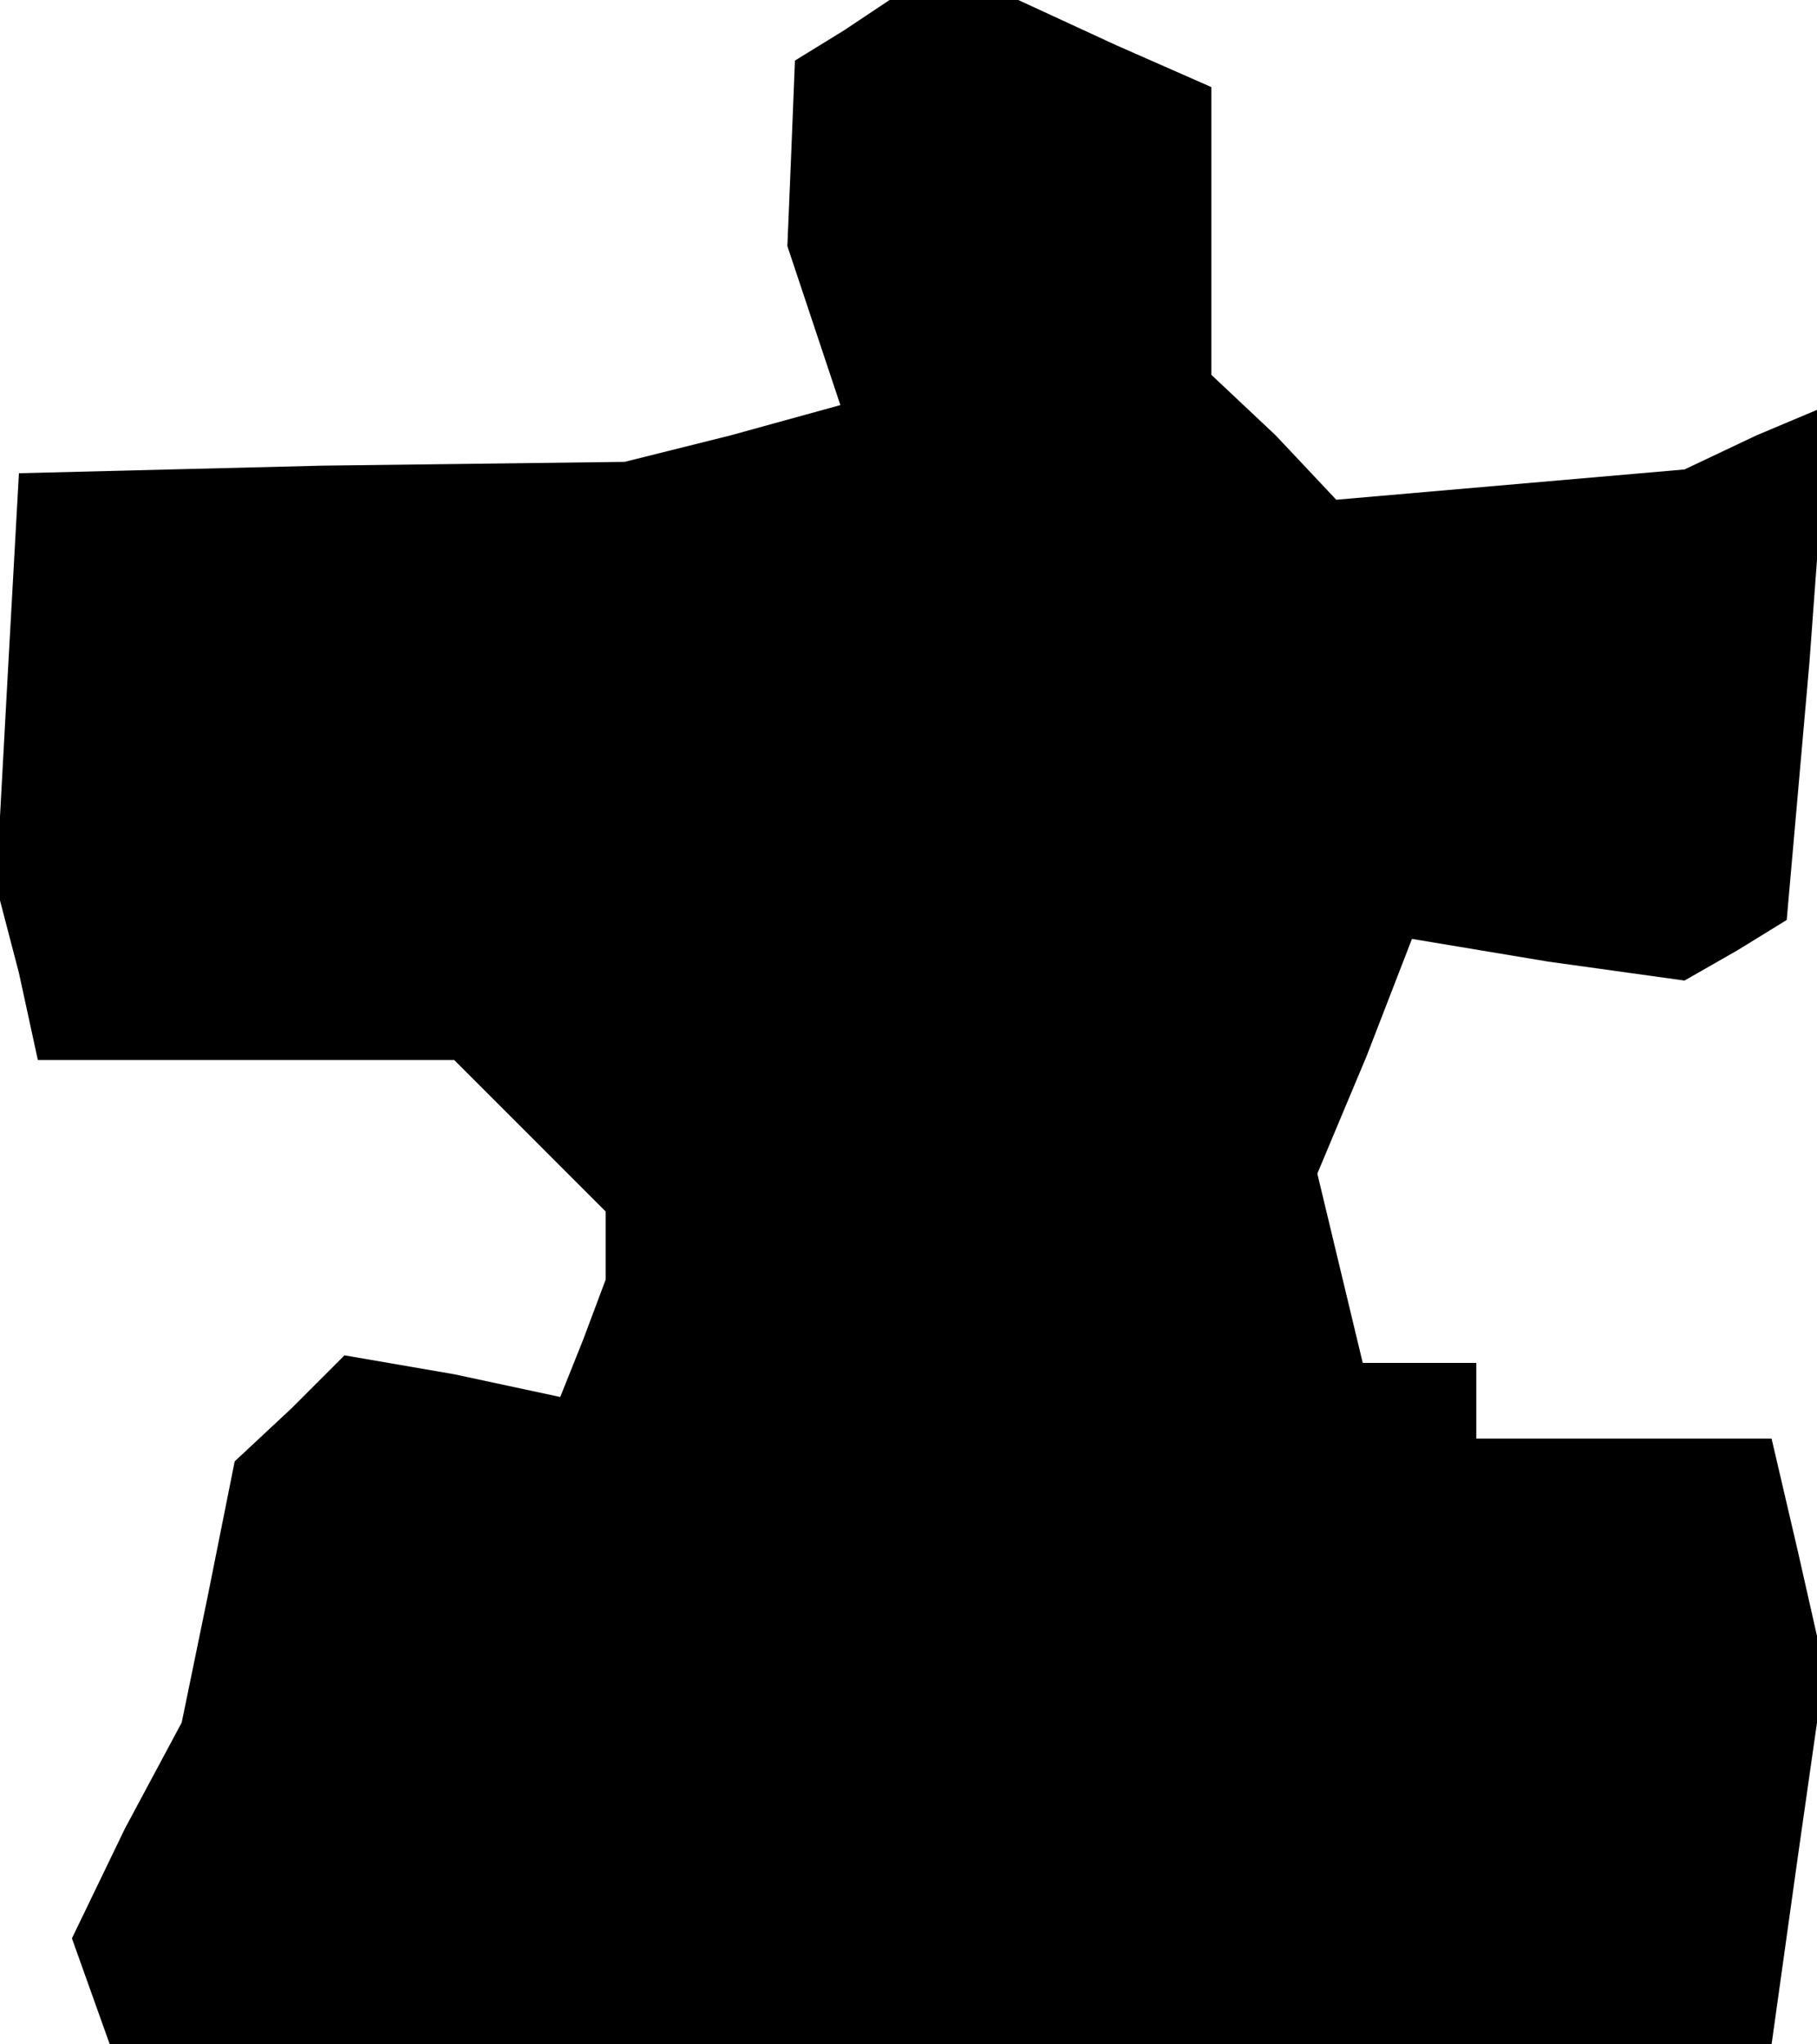 <?xml version="1.0" standalone="no"?>
<!DOCTYPE svg PUBLIC "-//W3C//DTD SVG 20010904//EN"
 "http://www.w3.org/TR/2001/REC-SVG-20010904/DTD/svg10.dtd">
<svg version="1.0" xmlns="http://www.w3.org/2000/svg"
 width="48pt" height="54pt" viewBox="0 0 48 54"
 preserveAspectRatio="xMidYMid meet">
<g transform="translate(0,54) scale(0.1,-0.1)"
fill="#000000" stroke="none">
<path d="M223 532 l-13 -8 -1 -25 -1 -24 7 -21 7 -21 -29 -8 -28 -7 -80 -1
-80 -2 -3 -54 -3 -55 6 -23 5 -23 55 0 55 0 20 -20 20 -20 0 -9 0 -9 -6 -16
-6 -15 -28 6 -29 5 -14 -14 -15 -14 -7 -35 -7 -34 -15 -28 -14 -29 5 -14 5
-14 220 0 219 0 7 50 7 49 -7 31 -7 30 -39 0 -39 0 0 10 0 10 -15 0 -15 0 -6
25 -6 25 13 31 12 31 36 -6 36 -5 14 8 13 8 6 68 5 68 -19 -8 -19 -9 -46 -4
-46 -4 -16 17 -17 16 0 38 0 38 -25 11 -26 12 -17 0 -17 0 -12 -8z"/>
</g>
</svg>
